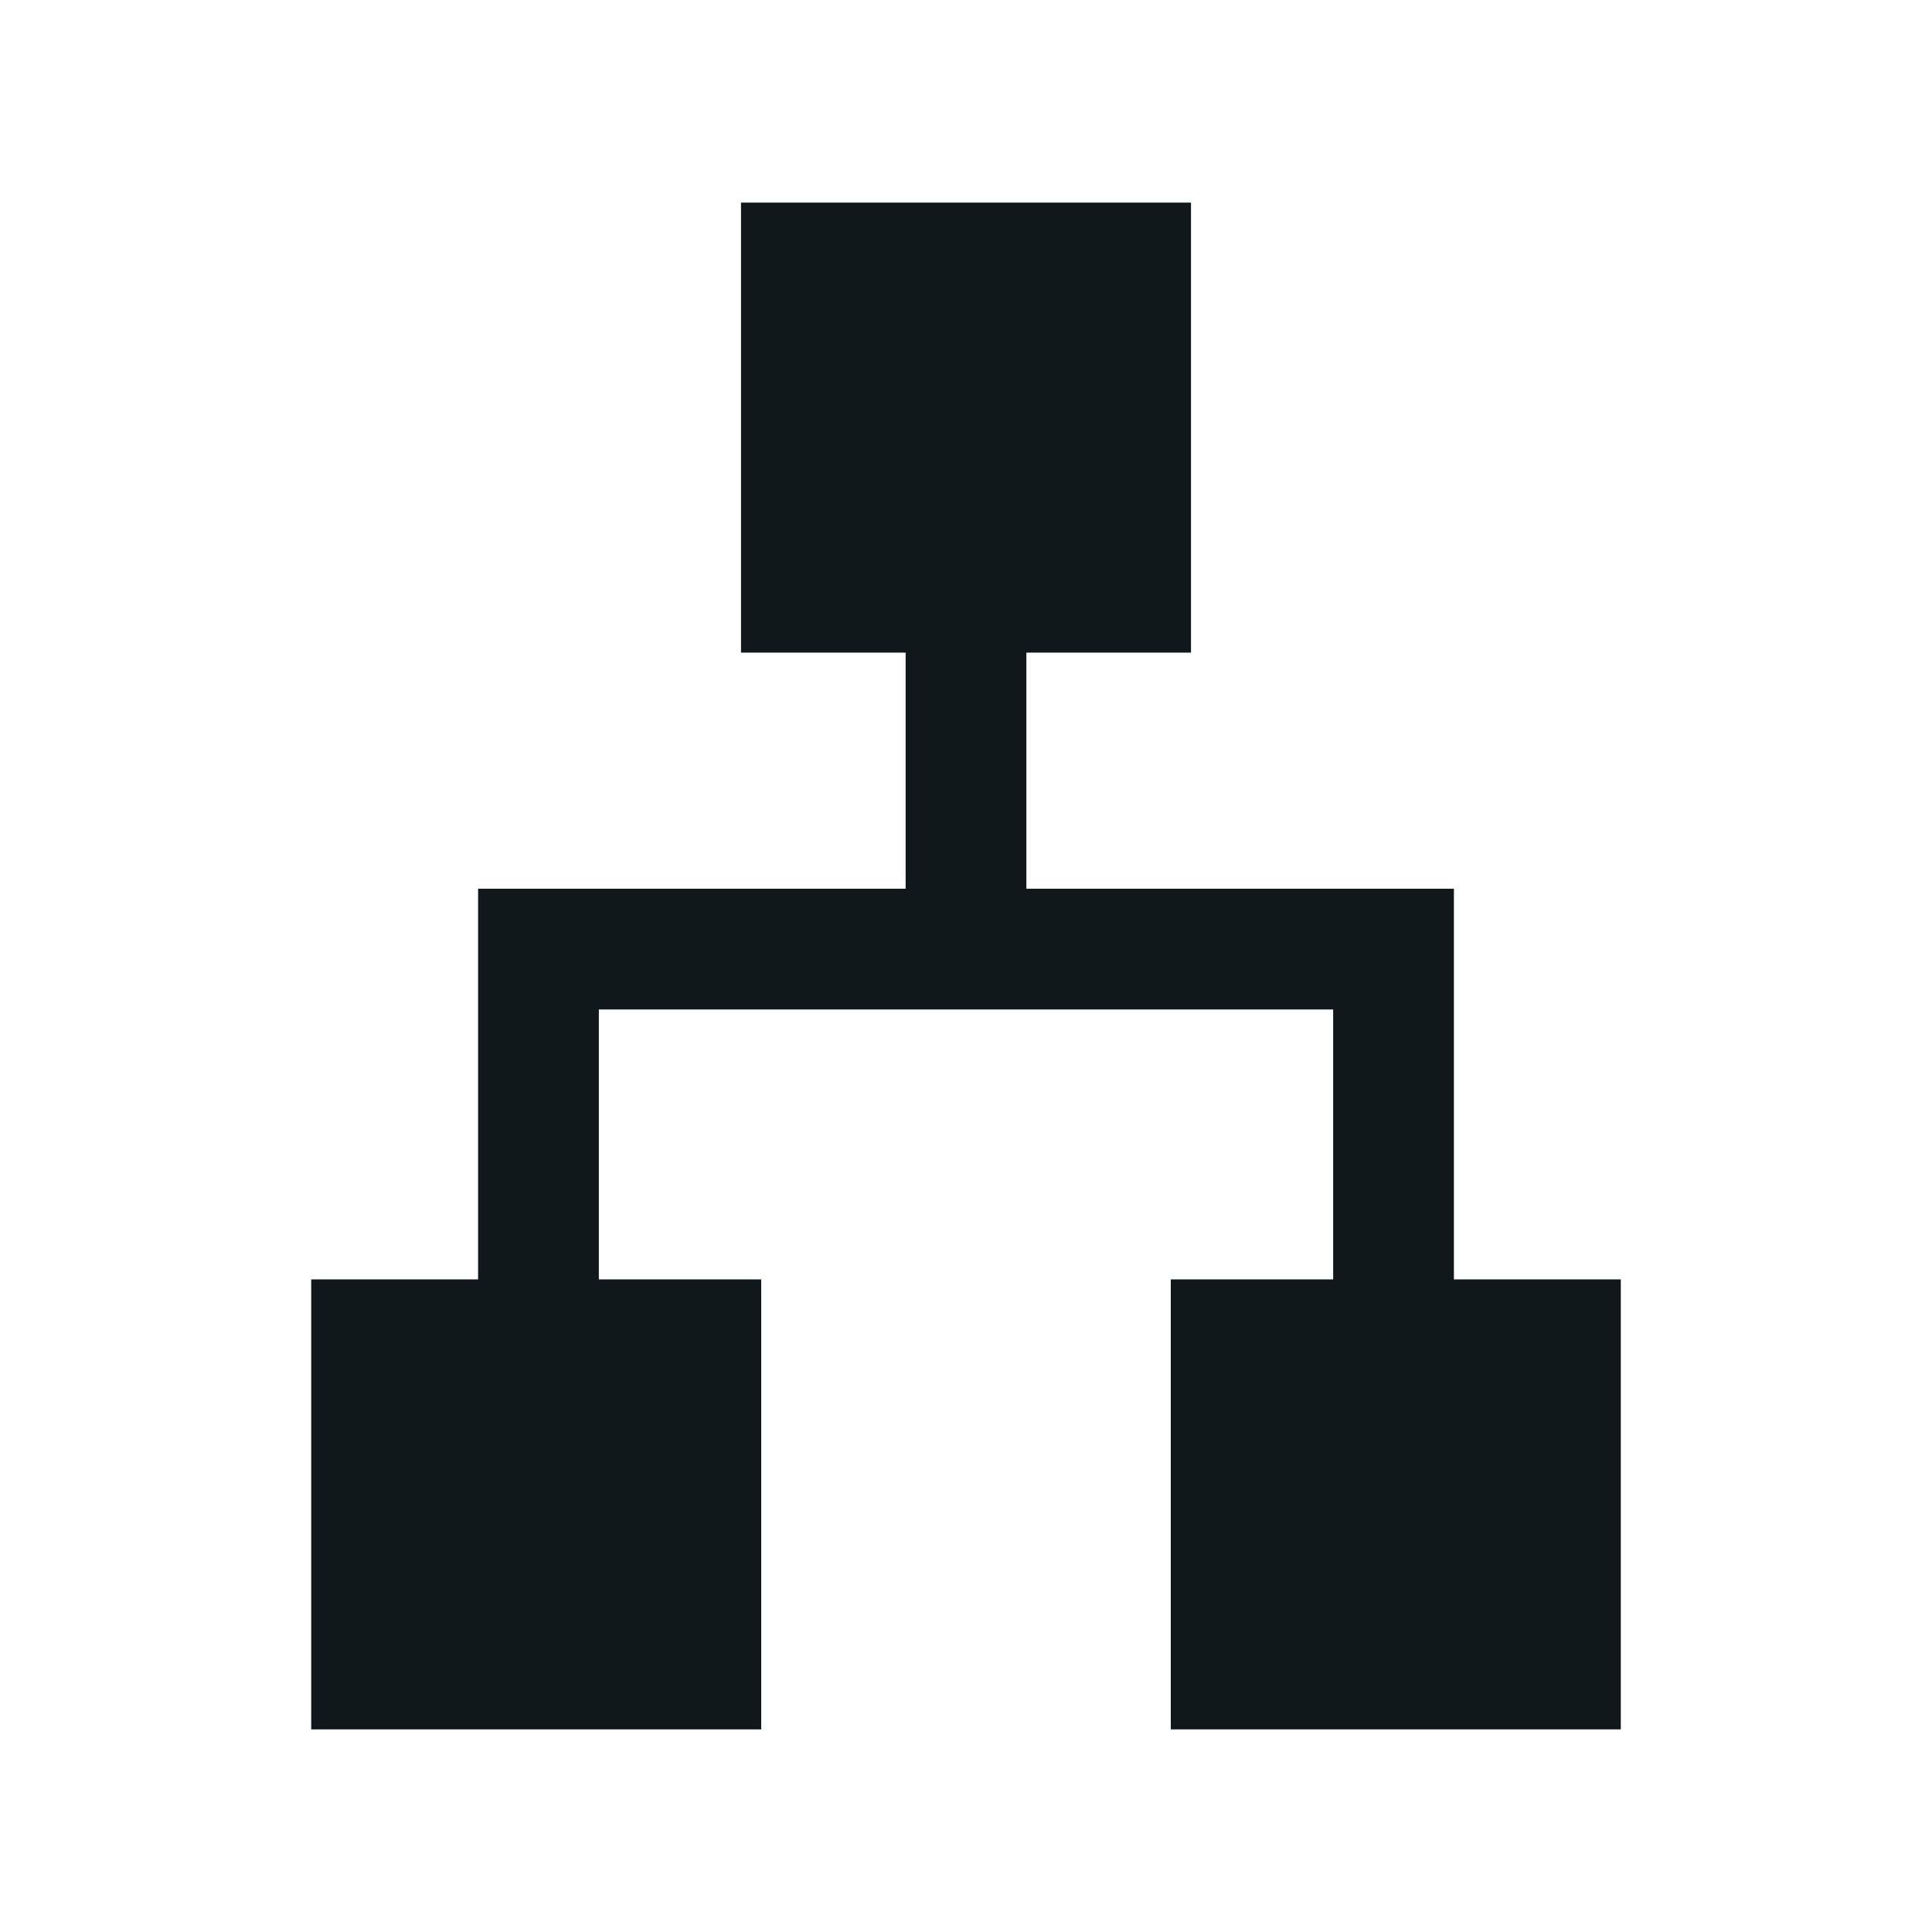 <svg width="24" height="24" viewBox="0 0 24 24" fill="none" xmlns="http://www.w3.org/2000/svg">
<path d="M9.205 2.517H14.795V8.107H12.75V11.04H18.061V15.893H20.134V21.483H14.544V15.893H16.561V12.54H7.439V15.893H9.456V21.483H3.866V15.893H5.939V11.04H11.25V8.107H9.205V2.517Z" fill="#10181B"/>
</svg>
